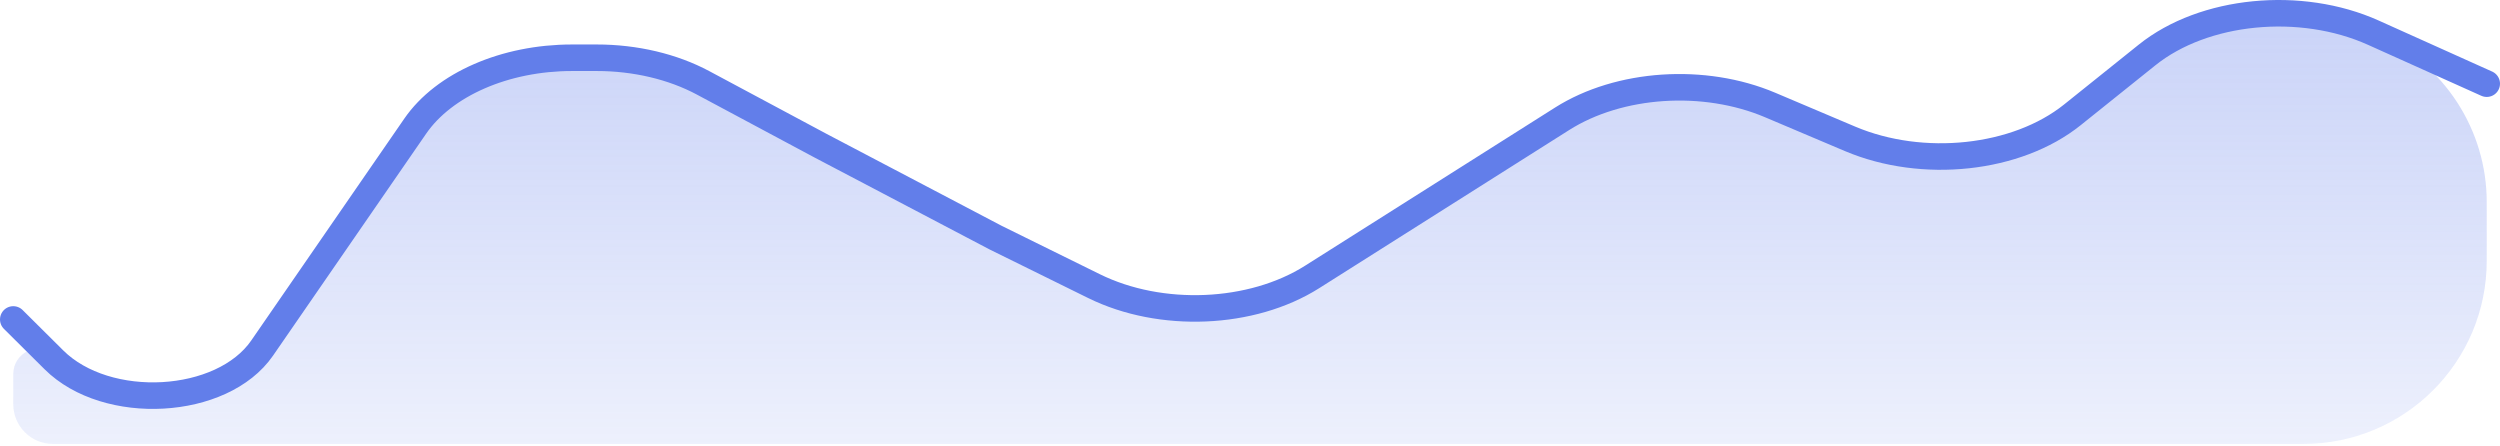 <svg width="942" height="168" viewBox="0 0 942 168" fill="none" xmlns="http://www.w3.org/2000/svg">
<path d="M96.458 127.746L156.07 46.517C167.216 31.331 189.772 21.76 214.421 21.76H224.873C239.375 21.76 253.466 25.089 264.931 31.223L309.041 54.821L375.142 89.534L412.228 107.813C437.37 120.206 471.634 118.763 494.411 104.353L588.608 44.761C610.132 31.144 642.111 29.023 666.992 39.563L697.094 52.314C724.442 63.898 759.915 60.076 780.855 43.288L809.036 20.695C830.414 3.555 866.847 -0.023 894.293 12.322L896.302 13.225C921.07 24.364 937 48.996 937 76.153V98.267C937 136.374 906.108 167.267 868 167.267H19.942C11.69 167.267 5 160.577 5 152.324V140.947C5 132.784 14.527 128.329 20.791 133.563V133.563C41.683 151.018 81.633 147.947 96.458 127.746Z" fill="url(#paint0_linear_23_79)"/>
<path d="M5 120.37L20.315 135.587C40.255 155.399 83.738 152.949 98.765 131.166L156.475 47.51C167.327 31.78 190.306 21.76 215.533 21.76H224.873C239.375 21.76 253.466 25.089 264.931 31.223L309.041 54.821L375.142 89.534L412.228 107.813C437.37 120.206 471.634 118.763 494.411 104.353L588.608 44.761C610.132 31.144 642.111 29.023 666.992 39.563L697.094 52.314C724.442 63.898 759.915 60.076 780.855 43.288L809.036 20.695C830.414 3.555 866.847 -0.023 894.293 12.322L937 31.529" stroke="#627EEA" stroke-width="10" stroke-linecap="round"/>
<defs>
<linearGradient id="paint0_linear_23_79" x1="471" y1="-9.234" x2="471" y2="170.541" gradientUnits="userSpaceOnUse">
<stop stop-color="#627EEA" stop-opacity="0.36"/>
<stop offset="1" stop-color="#627EEA" stop-opacity="0.11"/>
</linearGradient>
</defs>
</svg>
